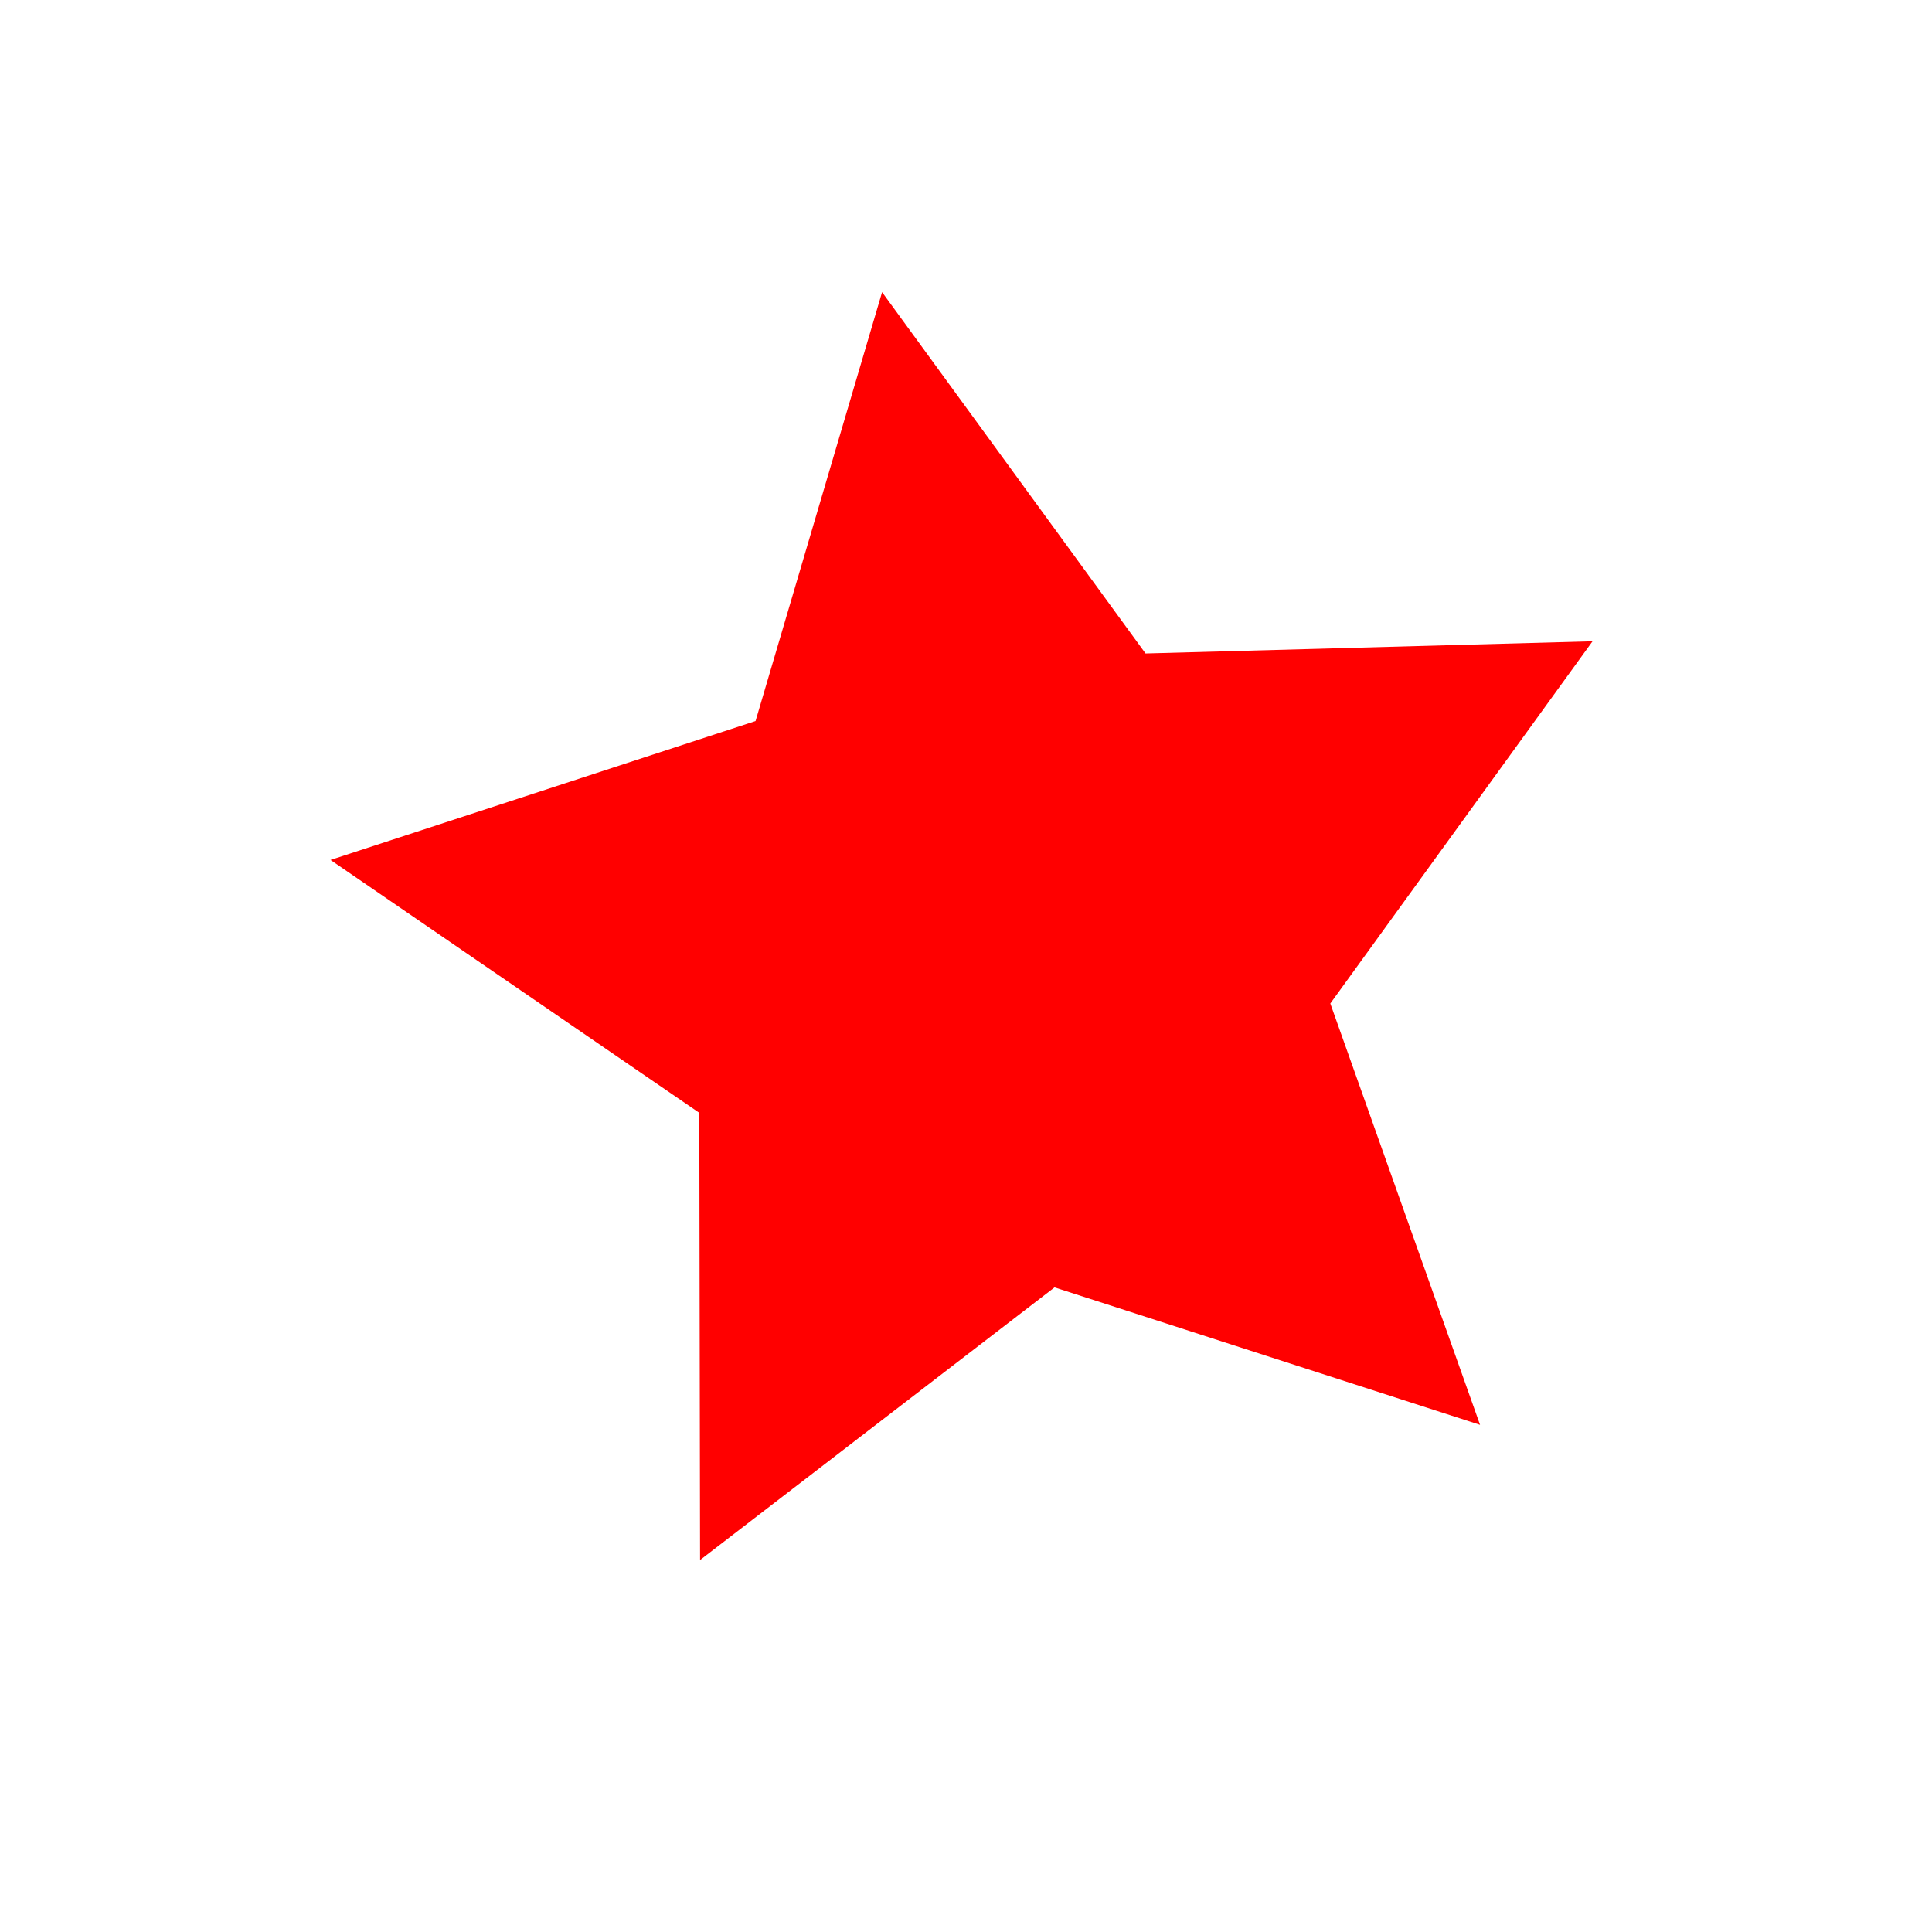 <?xml version="1.0" encoding="UTF-8" standalone="no"?>
<svg
   xmlns:dc="http://purl.org/dc/elements/1.1/"
   xmlns:cc="http://creativecommons.org/ns#"
   xmlns:rdf="http://www.w3.org/1999/02/22-rdf-syntax-ns#"
   xmlns:svg="http://www.w3.org/2000/svg"
   xmlns="http://www.w3.org/2000/svg"
   version="1.1"
   id="svg3334"
   viewBox="0 0 400 400"
   height="400"
   width="400">
  <defs
     id="defs3336" />
  <g
     transform="translate(0,-652.361)"
     id="layer1">
    <path
       d="m 306.429,947.361 -88.099,-28.458 -73.388,56.44 -0.158,-92.581 -76.356,-52.355 88.001,-28.76 26.197,-88.797 54.546,74.807 92.547,-2.525 -54.29,74.993 z"
       id="path3382"
       style="fill:#ff0000;stroke:none;stroke-width:26.4;stroke-miterlimit:4;stroke-dasharray:none" />
  </g>
</svg>
